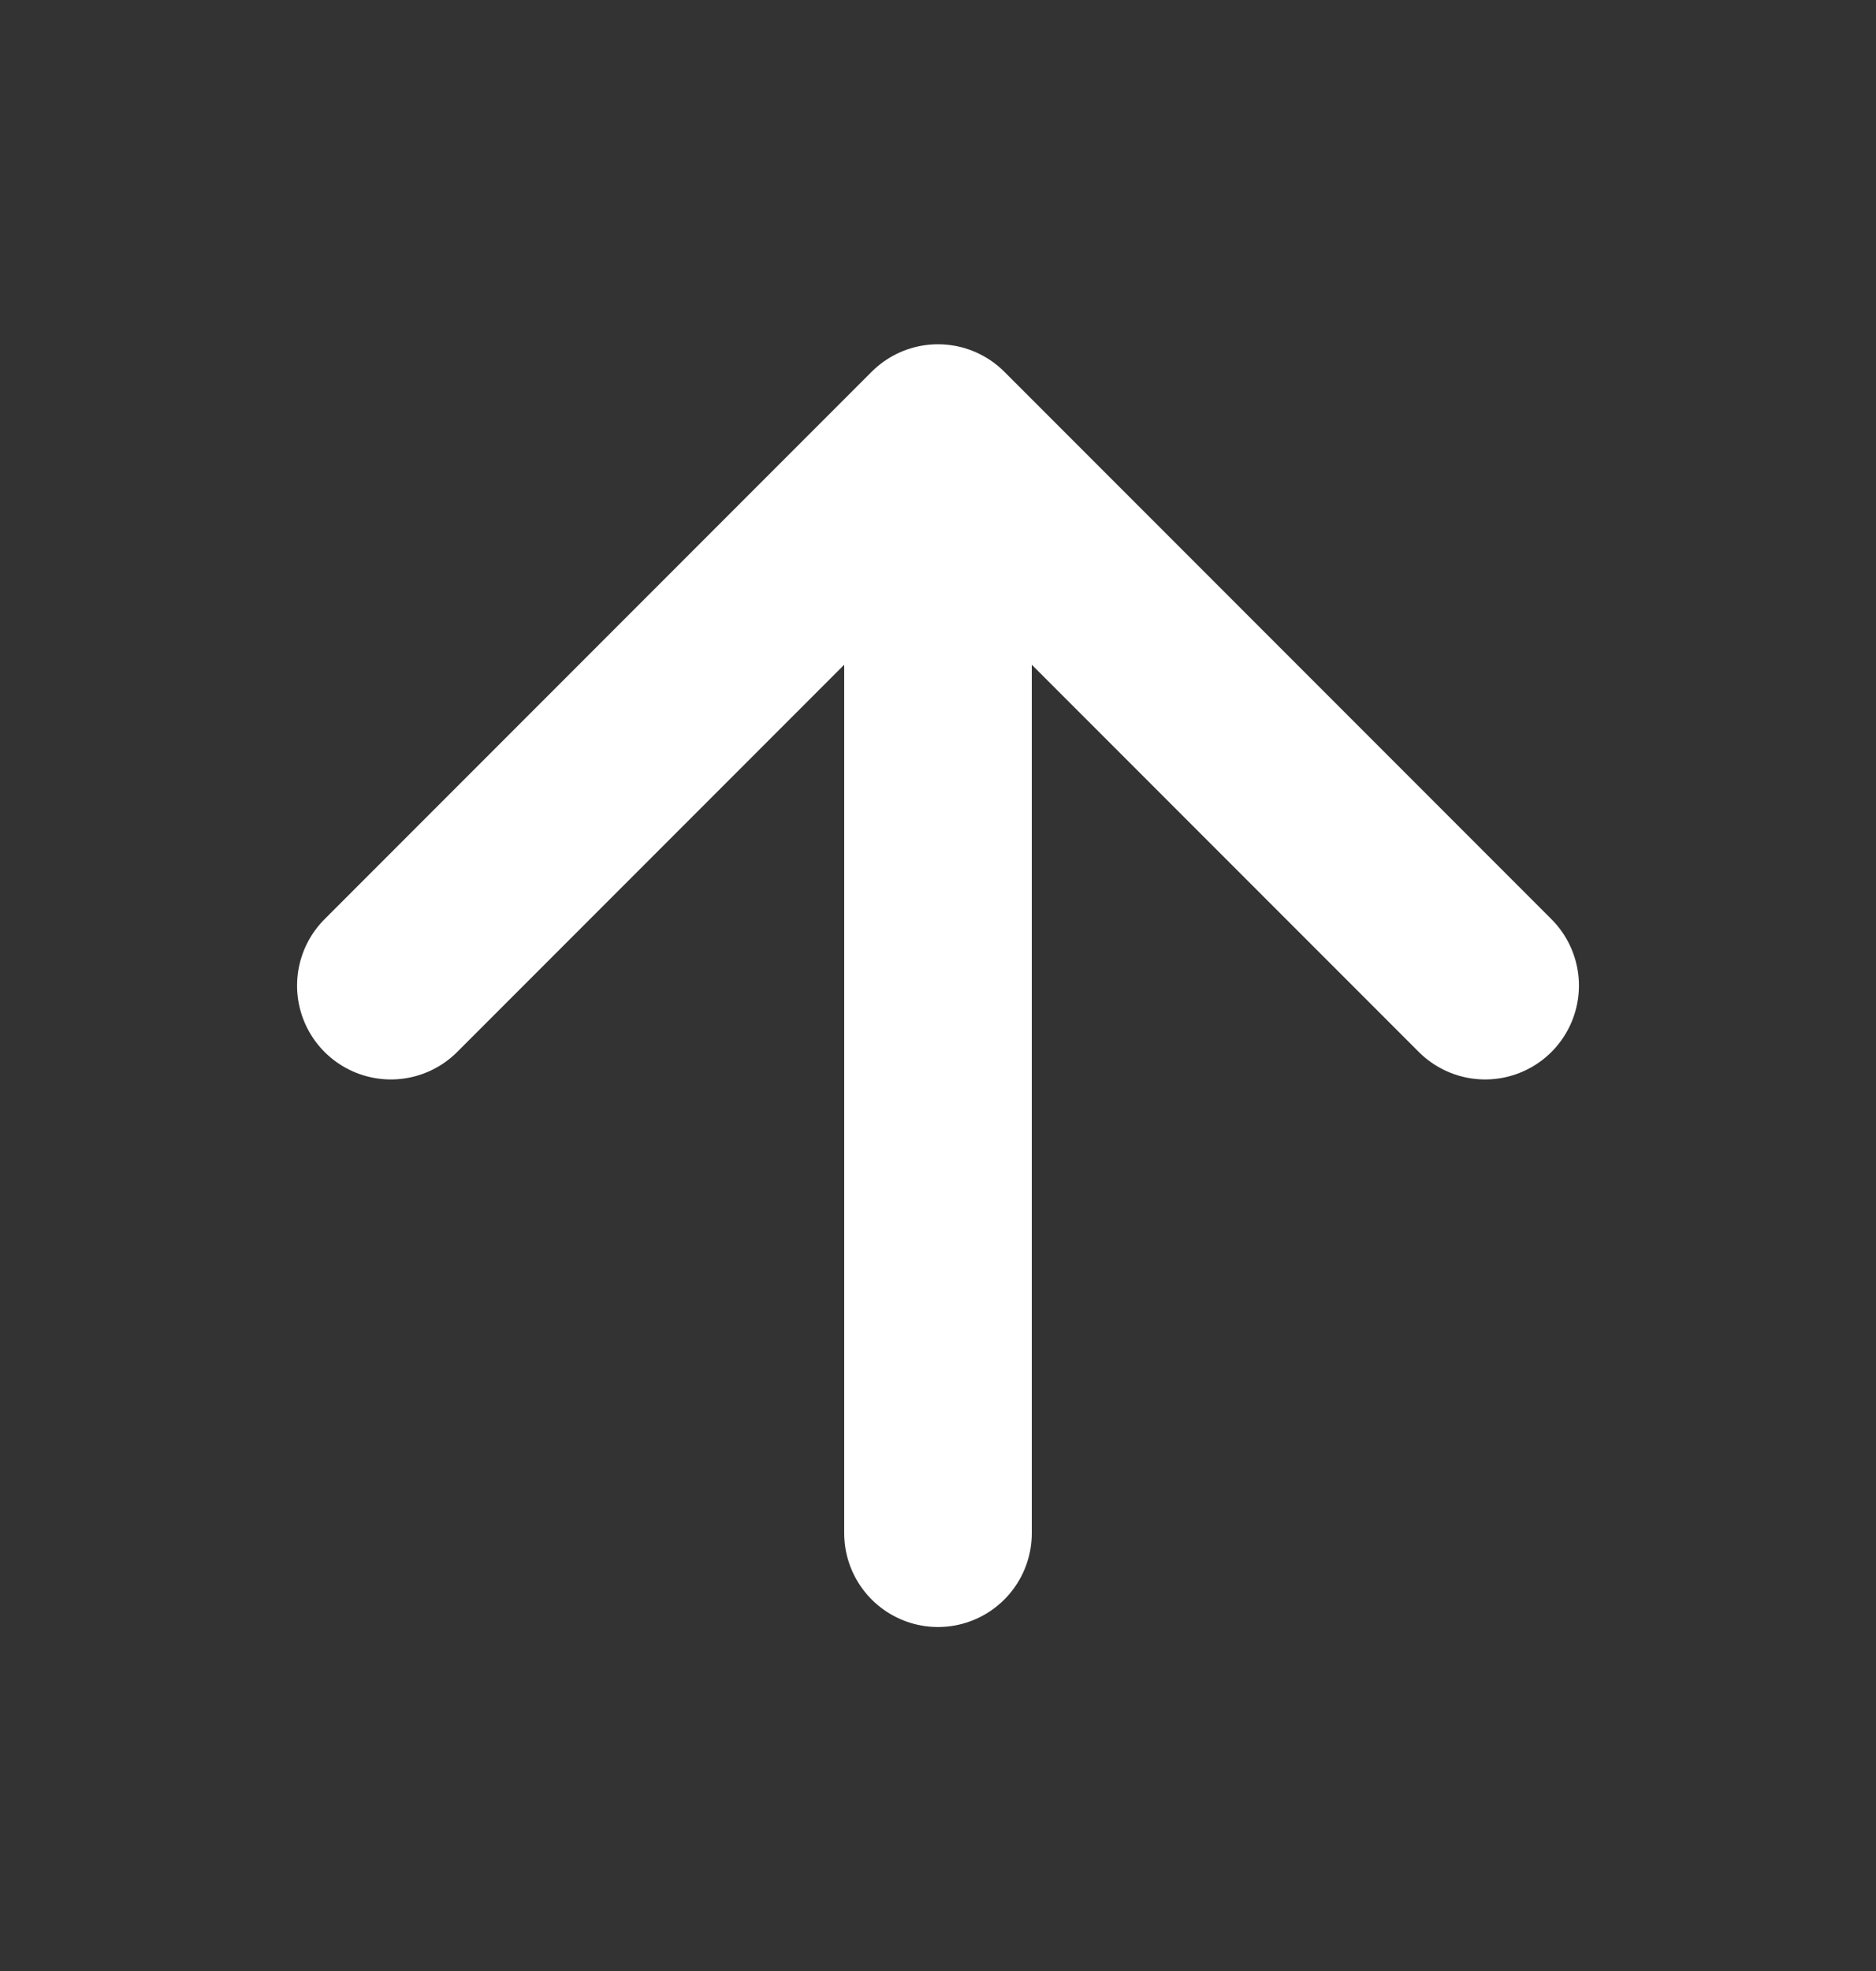 <svg width="20" height="21" viewBox="0 0 20 21" fill="none" xmlns="http://www.w3.org/2000/svg">
<rect x="0" y="0" width="20" height="21" fill="#333333" stroke="none"/>
<g id="arrow-up">
<path id="Icon" d="M10 16.335V4.668M10 4.668L4.167 10.501M10 4.668L15.833 10.501" stroke="white" stroke-width="2" stroke-linecap="round" stroke-linejoin="round"/>
</g>
</svg>
